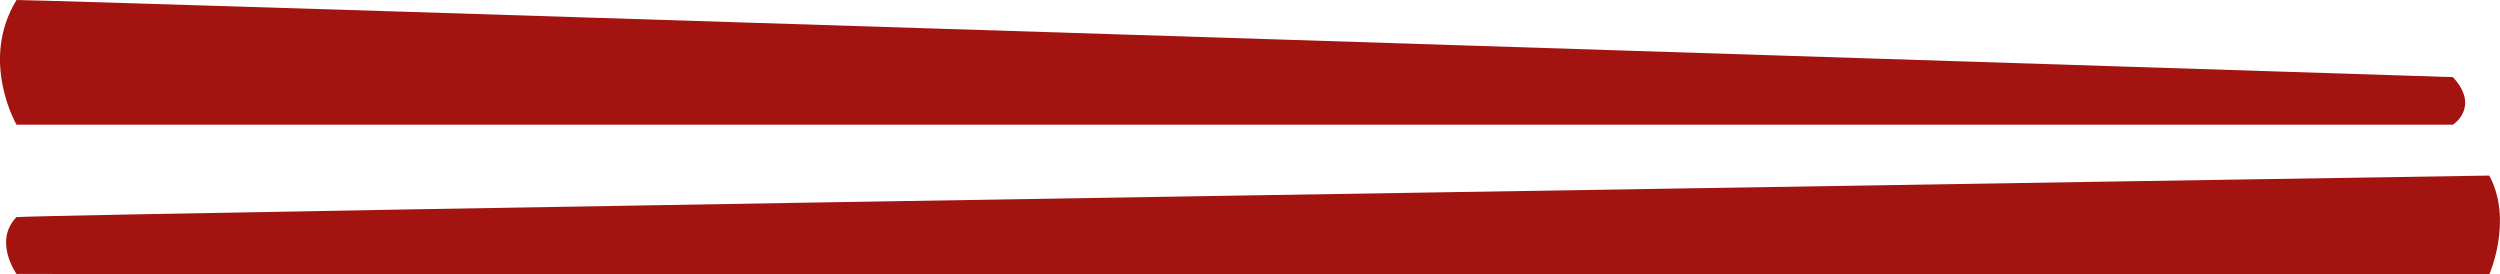 <?xml version="1.0" encoding="utf-8"?>
<!-- Generator: Adobe Illustrator 16.0.0, SVG Export Plug-In . SVG Version: 6.00 Build 0)  -->
<!DOCTYPE svg PUBLIC "-//W3C//DTD SVG 1.1//EN" "http://www.w3.org/Graphics/SVG/1.1/DTD/svg11.dtd">
<svg version="1.1" id="图层_1" xmlns="http://www.w3.org/2000/svg" xmlns:xlink="http://www.w3.org/1999/xlink" x="0px" y="0px"
	 width="82.047px" height="9.004px" viewBox="0 0 82.047 9.004" enable-background="new 0 0 82.047 9.004" xml:space="preserve">
<path fill="#A31411" d="M0.542,0c-1.221,1.992,0,4.092,0,4.092h79.959c0,0,0.908-0.578,0-1.561C77.585,2.438,2.137,0.008,0.542,0z"
	/>
<path fill="#A31411" d="M0.542,7.125c-0.771,0.789,0,1.866,0,1.866l81.154,0.013c0,0,0.789-1.784-0.002-3.242
	C79.694,5.794,2.387,7.008,0.542,7.125z"/>
</svg>
